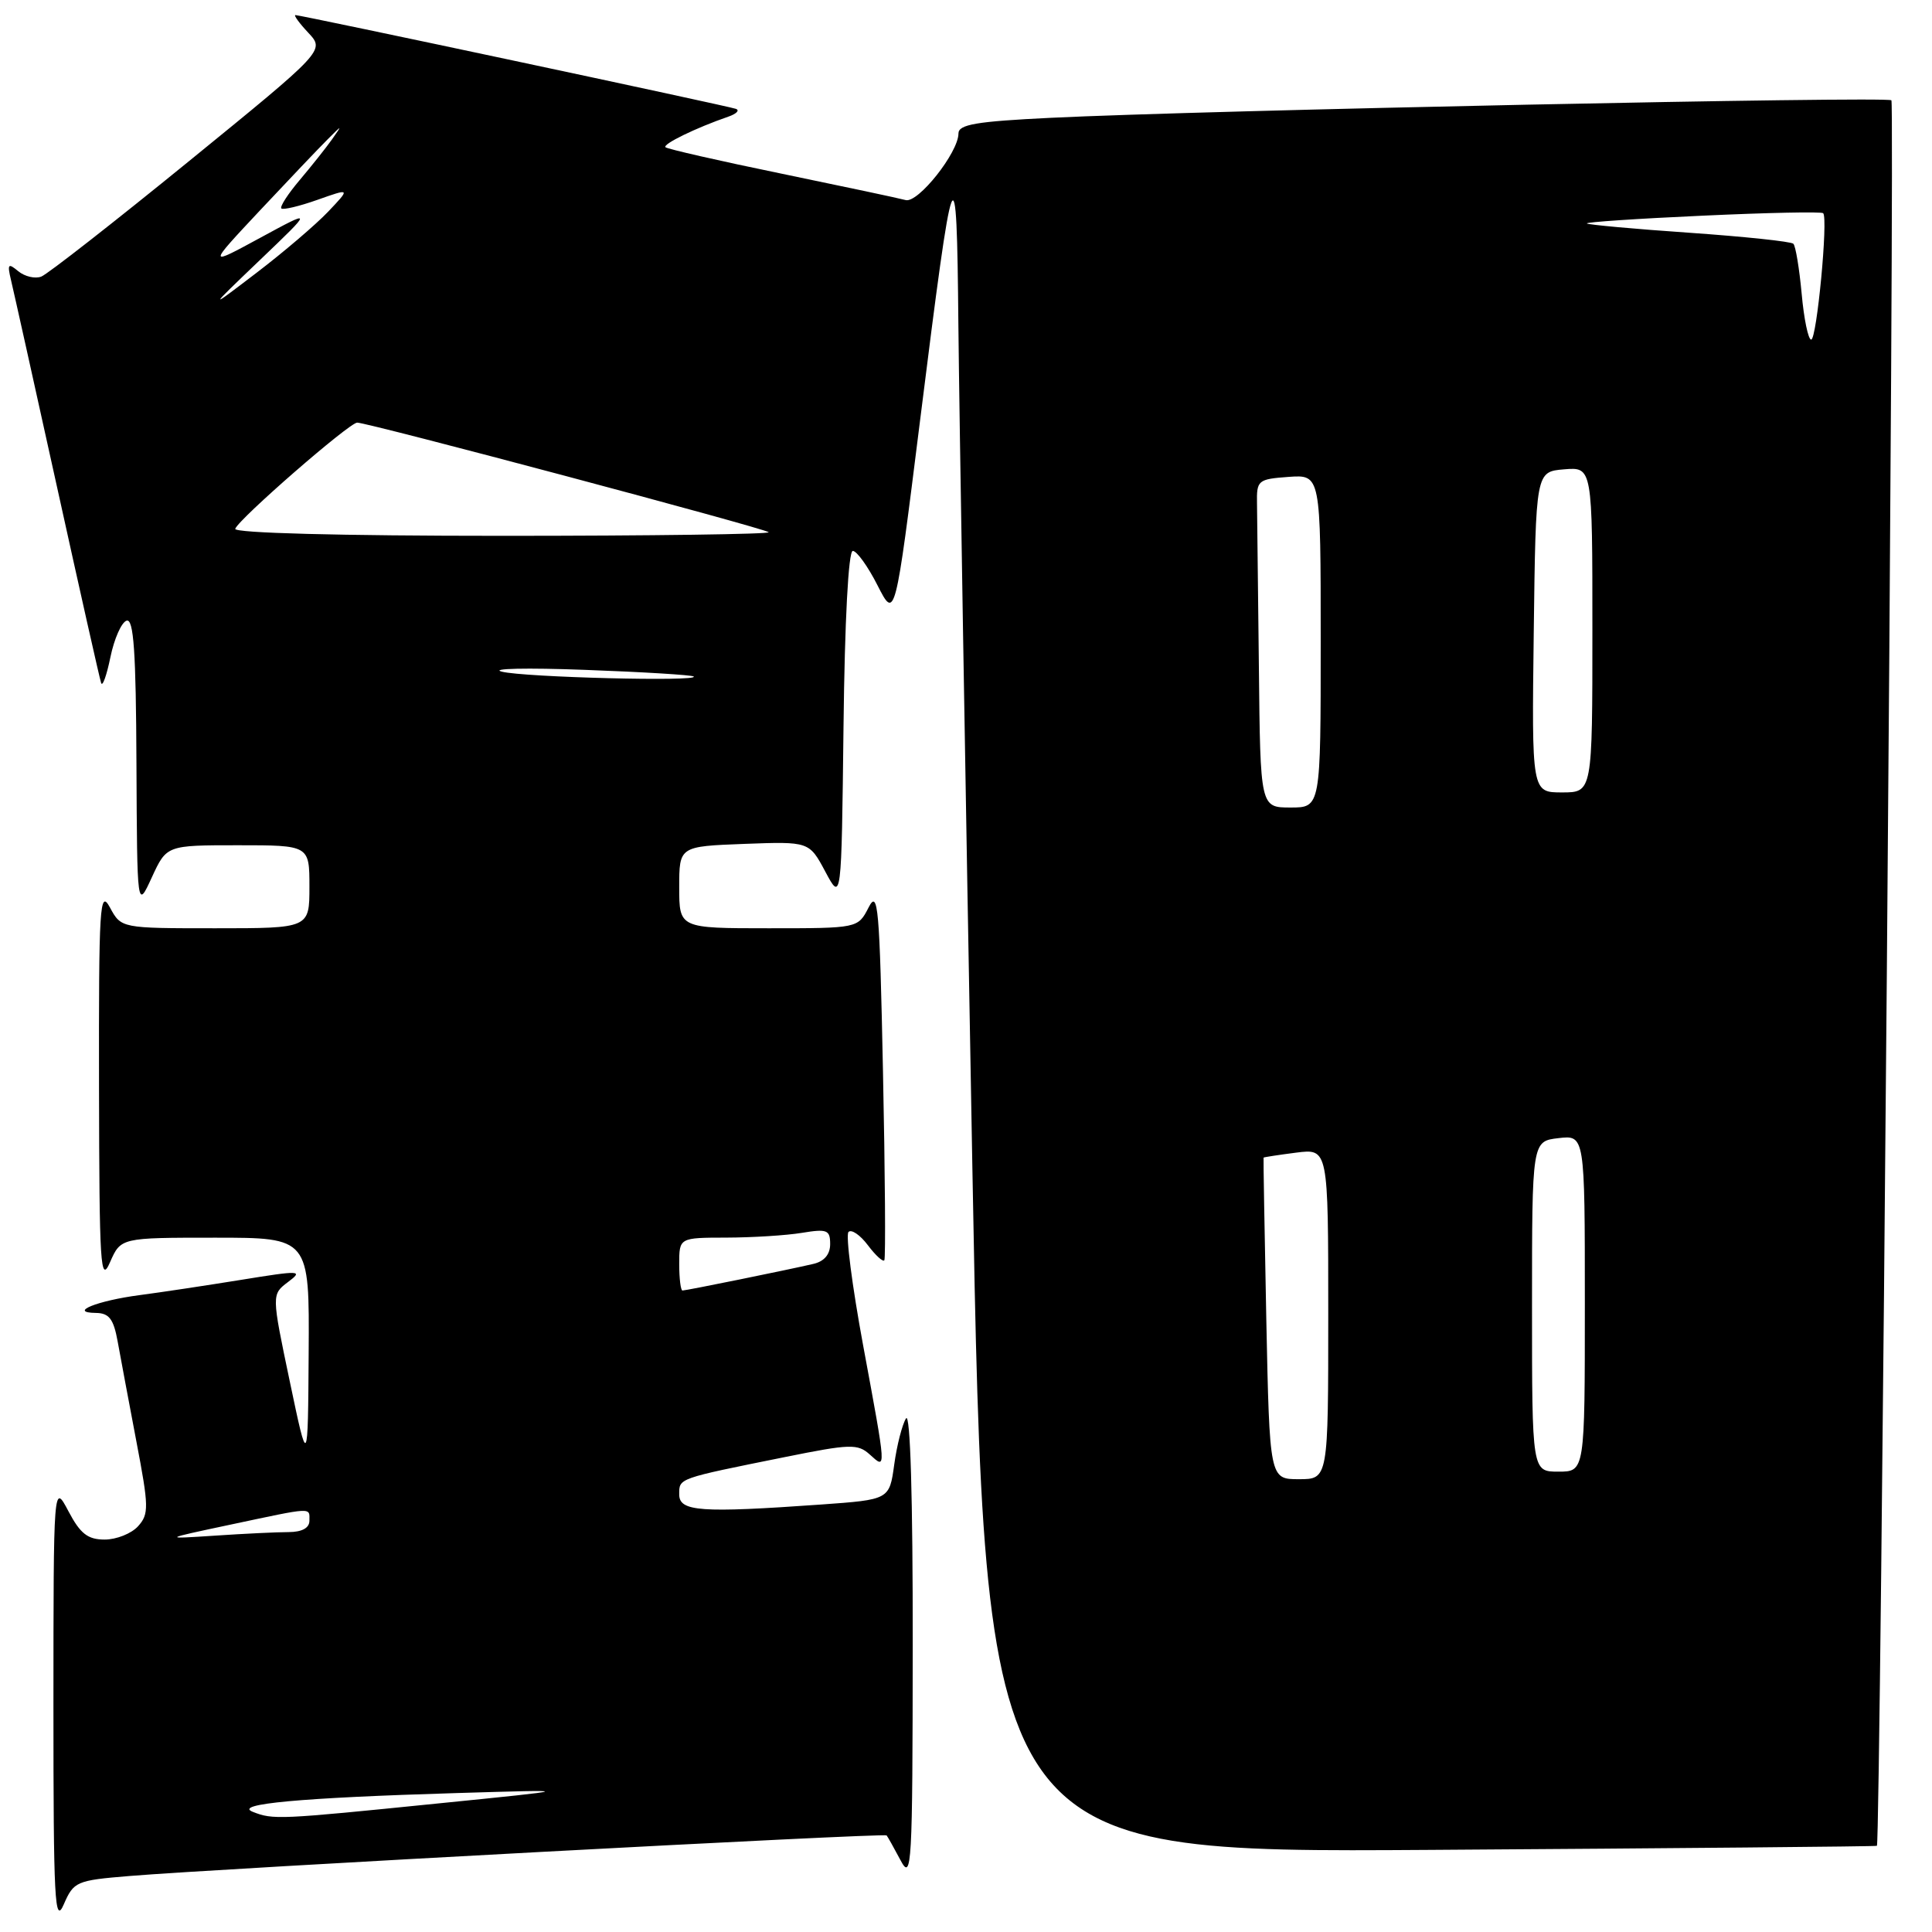 <?xml version="1.0" encoding="UTF-8" standalone="no"?>
<!DOCTYPE svg PUBLIC "-//W3C//DTD SVG 1.1//EN" "http://www.w3.org/Graphics/SVG/1.1/DTD/svg11.dtd" >
<svg xmlns="http://www.w3.org/2000/svg" xmlns:xlink="http://www.w3.org/1999/xlink" version="1.1" viewBox="0 0 256 256">
 <g >
 <path fill="currentColor"
d=" M 17.16 248.58 C 29.01 247.59 117.20 242.86 117.48 243.20 C 117.62 243.36 118.45 244.85 119.33 246.50 C 120.81 249.30 120.92 247.41 120.94 218.00 C 120.96 198.48 120.62 187.05 120.05 187.95 C 119.55 188.75 118.84 191.50 118.49 194.06 C 117.85 198.71 117.85 198.71 108.77 199.36 C 92.81 200.49 90.00 200.29 90.00 198.02 C 90.00 195.85 89.72 195.95 104.00 193.07 C 112.67 191.32 113.65 191.29 115.25 192.73 C 117.47 194.73 117.49 195.14 114.36 178.22 C 112.91 170.37 112.04 163.63 112.43 163.24 C 112.82 162.85 113.98 163.64 115.00 165.00 C 116.02 166.36 117.01 167.25 117.18 166.99 C 117.36 166.72 117.28 155.47 117.00 142.00 C 116.55 120.09 116.35 117.79 115.09 120.25 C 113.68 123.00 113.68 123.00 101.84 123.00 C 90.00 123.00 90.00 123.00 90.00 117.57 C 90.00 112.15 90.00 112.15 98.61 111.82 C 107.22 111.50 107.22 111.50 109.36 115.50 C 111.50 119.50 111.50 119.50 111.77 96.25 C 111.93 82.21 112.42 73.00 113.00 73.00 C 113.53 73.00 115.01 75.06 116.28 77.57 C 118.61 82.14 118.61 82.14 121.90 55.82 C 126.41 19.78 126.77 18.89 126.99 43.00 C 127.10 54.28 127.93 104.45 128.84 154.50 C 130.50 245.50 130.50 245.50 189.50 245.12 C 221.95 244.91 248.59 244.67 248.70 244.58 C 249.18 244.22 251.09 13.75 250.62 13.29 C 250.07 12.74 159.40 14.62 139.25 15.61 C 129.33 16.09 127.00 16.49 127.00 17.69 C 127.00 20.21 121.63 26.97 120.00 26.51 C 119.17 26.28 111.77 24.71 103.55 23.01 C 95.33 21.32 88.41 19.74 88.18 19.51 C 87.77 19.10 92.26 16.92 96.50 15.46 C 97.60 15.08 98.05 14.61 97.50 14.42 C 96.33 14.01 39.89 2.00 39.15 2.00 C 38.88 2.00 39.64 3.05 40.85 4.34 C 43.05 6.69 43.05 6.69 25.01 21.38 C 15.09 29.46 6.30 36.33 5.47 36.65 C 4.65 36.97 3.28 36.64 2.42 35.94 C 1.08 34.82 0.95 34.97 1.45 37.08 C 1.77 38.41 4.52 50.75 7.55 64.50 C 10.58 78.25 13.21 89.95 13.40 90.50 C 13.58 91.05 14.13 89.51 14.63 87.08 C 15.13 84.65 16.09 82.47 16.77 82.24 C 17.71 81.93 18.02 86.31 18.08 101.17 C 18.17 120.50 18.17 120.50 20.12 116.25 C 22.08 112.00 22.08 112.00 31.54 112.00 C 41.00 112.00 41.00 112.00 41.00 117.50 C 41.00 123.00 41.00 123.00 28.53 123.00 C 16.06 123.00 16.06 123.00 14.57 120.25 C 13.22 117.76 13.08 119.96 13.12 144.00 C 13.16 167.78 13.31 170.17 14.58 167.25 C 16.01 164.00 16.01 164.00 28.50 164.00 C 41.00 164.00 41.00 164.00 40.90 179.25 C 40.80 194.50 40.80 194.50 38.39 183.01 C 35.98 171.52 35.98 171.52 38.17 169.87 C 40.22 168.33 39.81 168.31 31.93 169.59 C 27.29 170.34 21.25 171.25 18.50 171.61 C 12.86 172.35 8.99 173.92 12.70 173.97 C 14.46 173.99 15.05 174.77 15.59 177.75 C 15.96 179.81 17.08 185.77 18.07 190.99 C 19.73 199.68 19.75 200.62 18.29 202.24 C 17.41 203.21 15.42 204.00 13.87 204.00 C 11.63 204.00 10.64 203.23 9.07 200.25 C 7.09 196.50 7.09 196.50 7.08 226.00 C 7.08 251.88 7.25 255.11 8.45 252.34 C 9.77 249.31 10.11 249.16 17.16 248.58 Z  M 33.50 240.08 C 30.84 239.03 39.81 238.21 60.50 237.59 C 76.50 237.11 76.50 237.11 58.00 238.97 C 36.86 241.11 36.21 241.14 33.50 240.08 Z  M 30.50 202.03 C 41.62 199.67 41.00 199.70 41.00 201.50 C 41.00 202.47 40.02 203.00 38.25 203.01 C 36.74 203.01 32.35 203.22 28.50 203.48 C 21.50 203.94 21.50 203.94 30.50 202.03 Z  M 167.79 174.75 C 167.56 163.06 167.39 153.45 167.43 153.39 C 167.47 153.33 169.41 153.03 171.75 152.73 C 176.00 152.19 176.00 152.19 176.00 174.10 C 176.00 196.00 176.00 196.00 172.11 196.00 C 168.23 196.00 168.23 196.00 167.79 174.75 Z  M 203.00 173.11 C 203.00 151.22 203.00 151.22 206.50 150.81 C 210.00 150.40 210.00 150.40 210.00 172.70 C 210.00 195.00 210.00 195.00 206.50 195.00 C 203.00 195.00 203.00 195.00 203.00 173.11 Z  M 90.00 167.50 C 90.00 164.00 90.00 164.00 96.25 163.99 C 99.69 163.98 104.19 163.70 106.25 163.36 C 109.60 162.81 110.00 162.97 110.00 164.85 C 110.00 166.22 109.21 167.15 107.75 167.48 C 104.31 168.28 90.93 171.00 90.43 171.00 C 90.20 171.00 90.00 169.43 90.00 167.50 Z  M 166.81 88.50 C 166.70 78.33 166.59 68.54 166.56 66.75 C 166.50 63.63 166.67 63.49 170.75 63.19 C 175.00 62.89 175.00 62.89 175.00 84.94 C 175.00 107.00 175.00 107.00 171.00 107.00 C 167.00 107.00 167.00 107.00 166.81 88.50 Z  M 203.23 83.75 C 203.50 62.50 203.50 62.50 207.25 62.19 C 211.00 61.88 211.00 61.88 211.00 83.44 C 211.00 105.00 211.00 105.00 206.98 105.00 C 202.96 105.00 202.96 105.00 203.23 83.75 Z  M 66.50 89.00 C 64.85 88.58 69.80 88.47 77.50 88.76 C 85.20 89.04 91.69 89.44 91.92 89.64 C 92.73 90.34 69.46 89.75 66.50 89.00 Z  M 31.17 70.07 C 31.64 68.75 46.29 56.00 47.33 56.00 C 48.76 56.00 101.33 70.00 101.85 70.52 C 102.12 70.78 86.25 71.00 66.58 71.00 C 45.00 71.00 30.97 70.63 31.17 70.07 Z  M 238.73 38.92 C 238.42 35.58 237.93 32.60 237.63 32.30 C 237.34 32.00 231.13 31.35 223.84 30.84 C 216.55 30.34 210.45 29.78 210.27 29.61 C 210.10 29.43 216.99 28.97 225.58 28.58 C 234.17 28.18 241.37 28.03 241.58 28.25 C 242.26 28.92 240.73 45.00 239.99 45.00 C 239.60 45.00 239.03 42.26 238.73 38.92 Z  M 34.50 34.40 C 41.50 27.70 41.50 27.70 34.50 31.50 C 27.50 35.30 27.50 35.30 34.43 27.90 C 38.25 23.83 42.27 19.60 43.38 18.50 C 45.38 16.50 45.38 16.50 43.97 18.50 C 43.19 19.60 41.27 22.01 39.71 23.86 C 38.15 25.70 37.06 27.39 37.28 27.62 C 37.51 27.84 39.66 27.33 42.06 26.48 C 46.44 24.93 46.44 24.93 43.47 28.06 C 41.84 29.77 37.58 33.41 34.00 36.14 C 27.50 41.10 27.50 41.10 34.50 34.40 Z "/>
</g>
</svg>